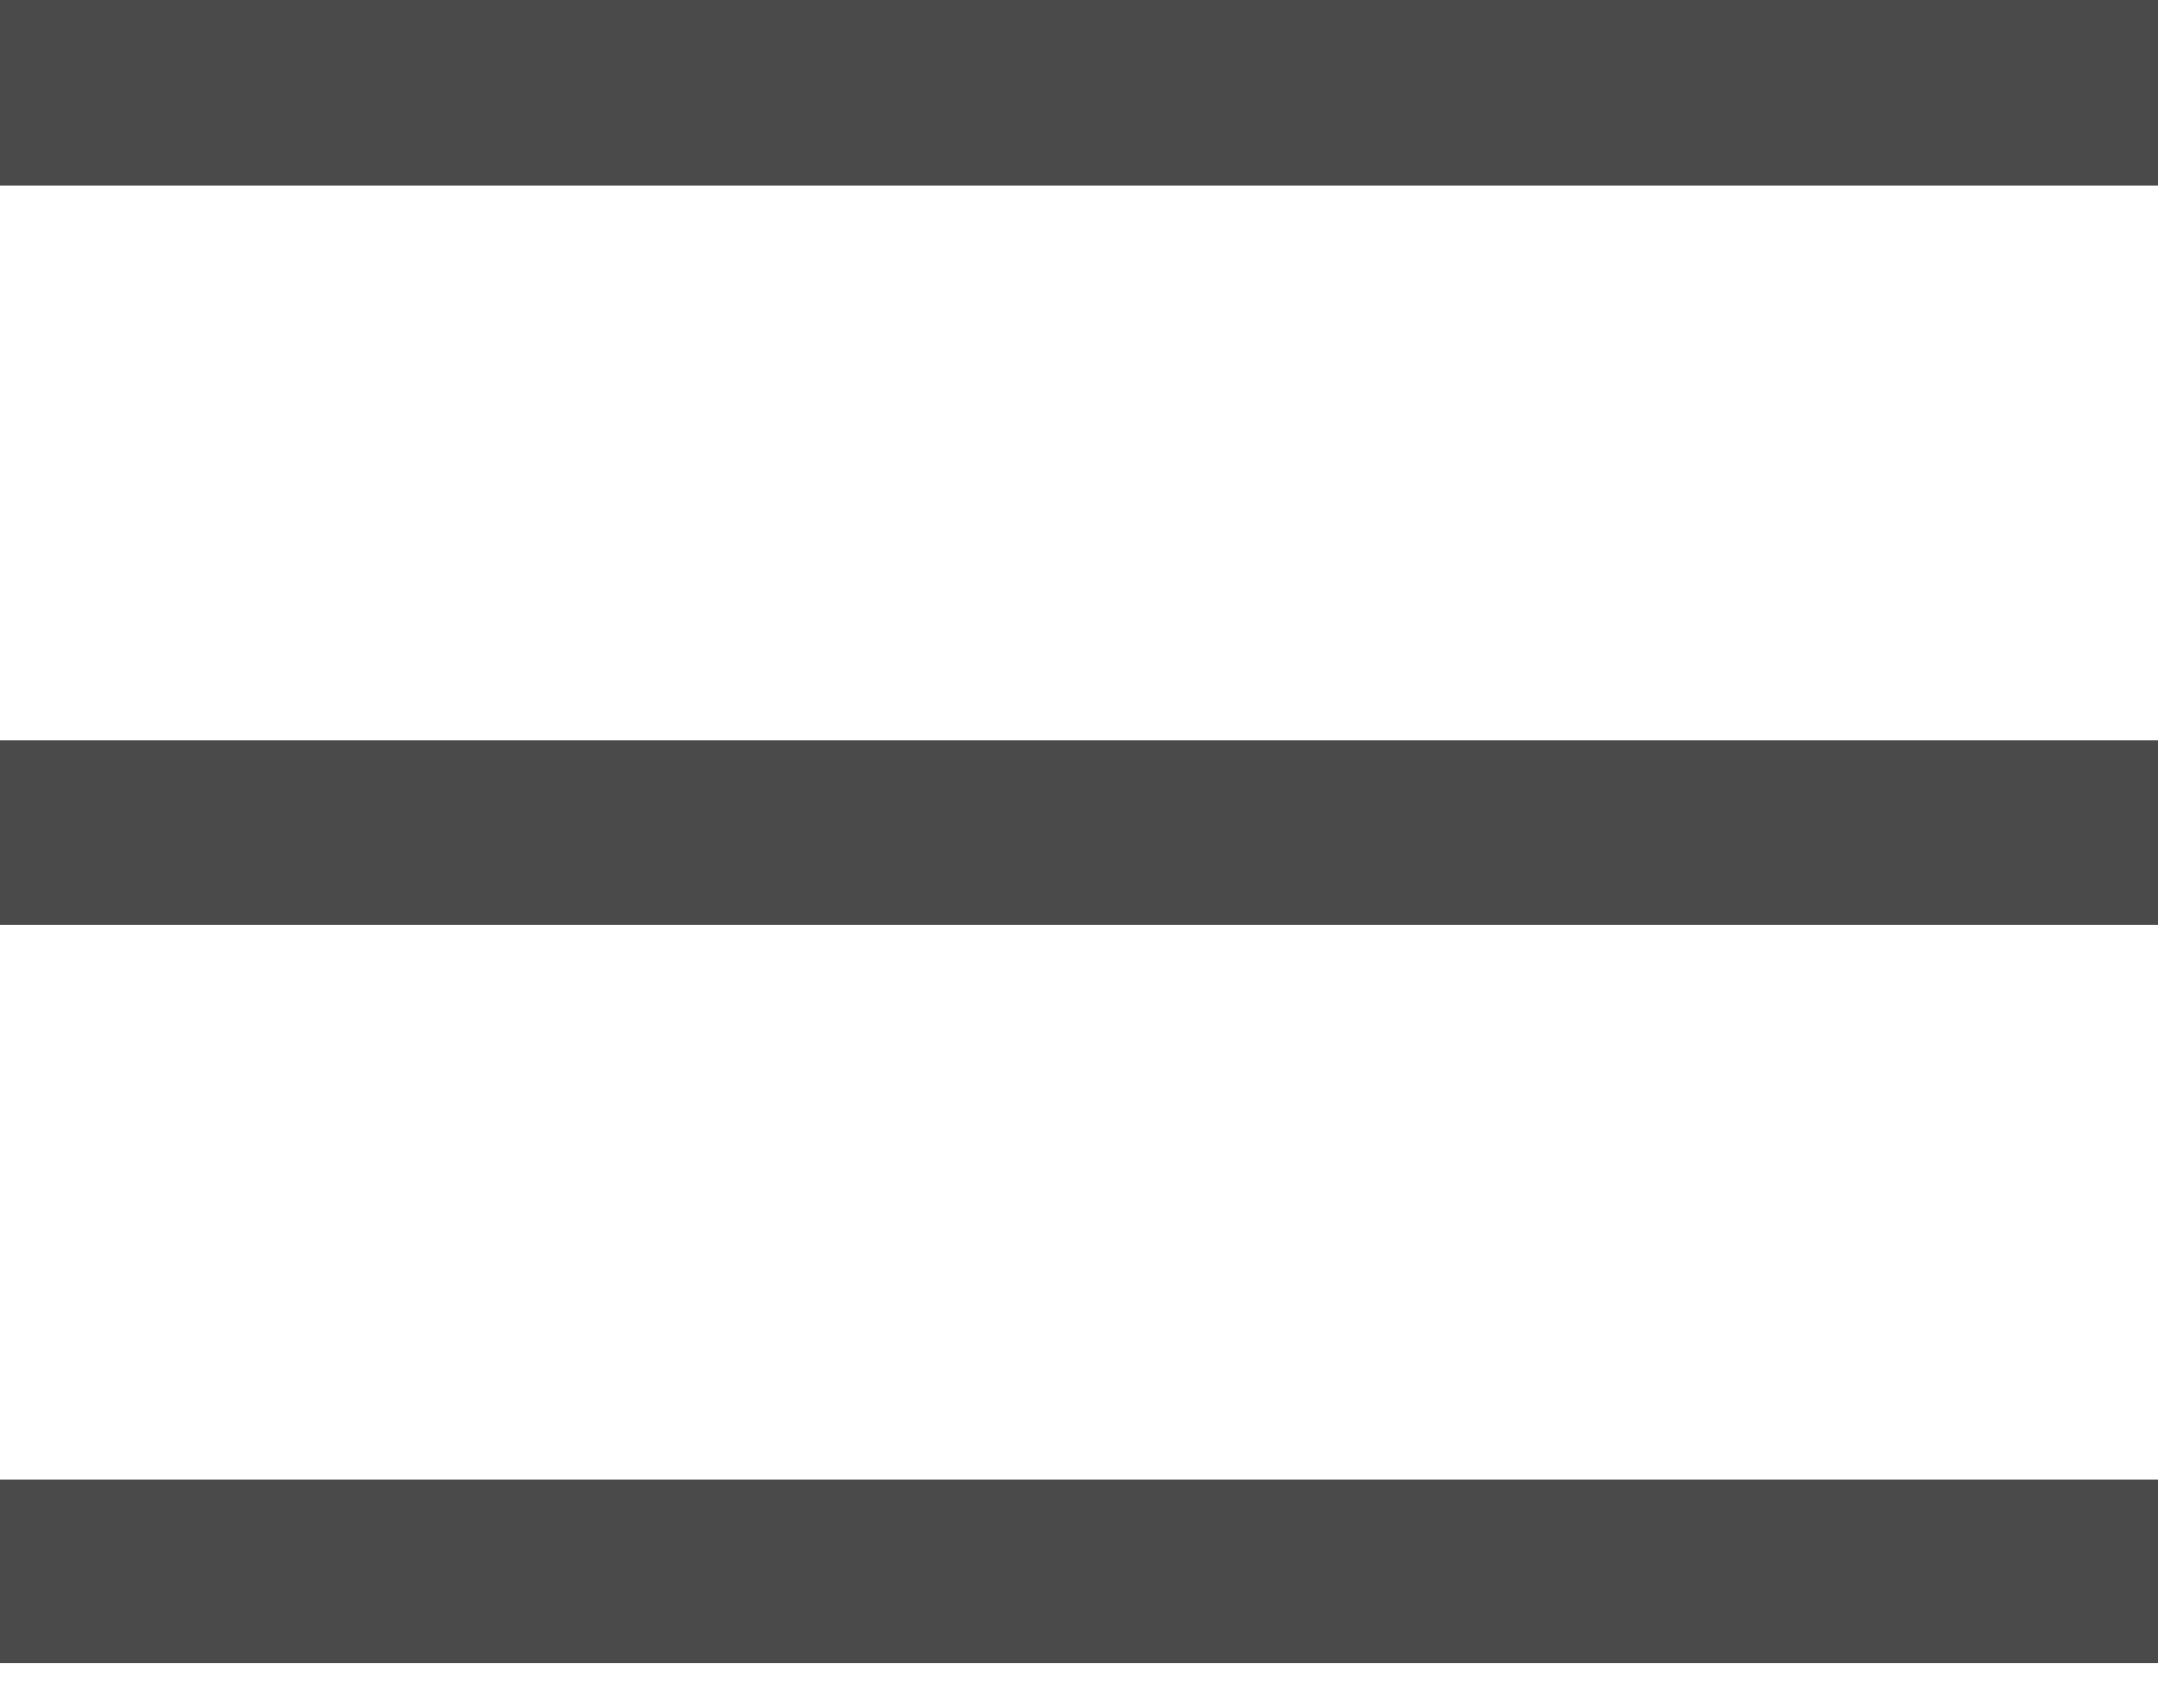 <svg xmlns="http://www.w3.org/2000/svg" xmlns:xlink="http://www.w3.org/1999/xlink" width="24" height="19" viewBox="0 0 24 19"><defs><path id="7st9a" d="M454 3262h24v2.06h-24zm0 10.29v-2.06h24v2.06zm0 8.21v-2.04h24v2.04z"/></defs><g><g transform="translate(-454 -3262)"><use fill="#4a4a4a" xlink:href="#7st9a"/></g></g></svg>